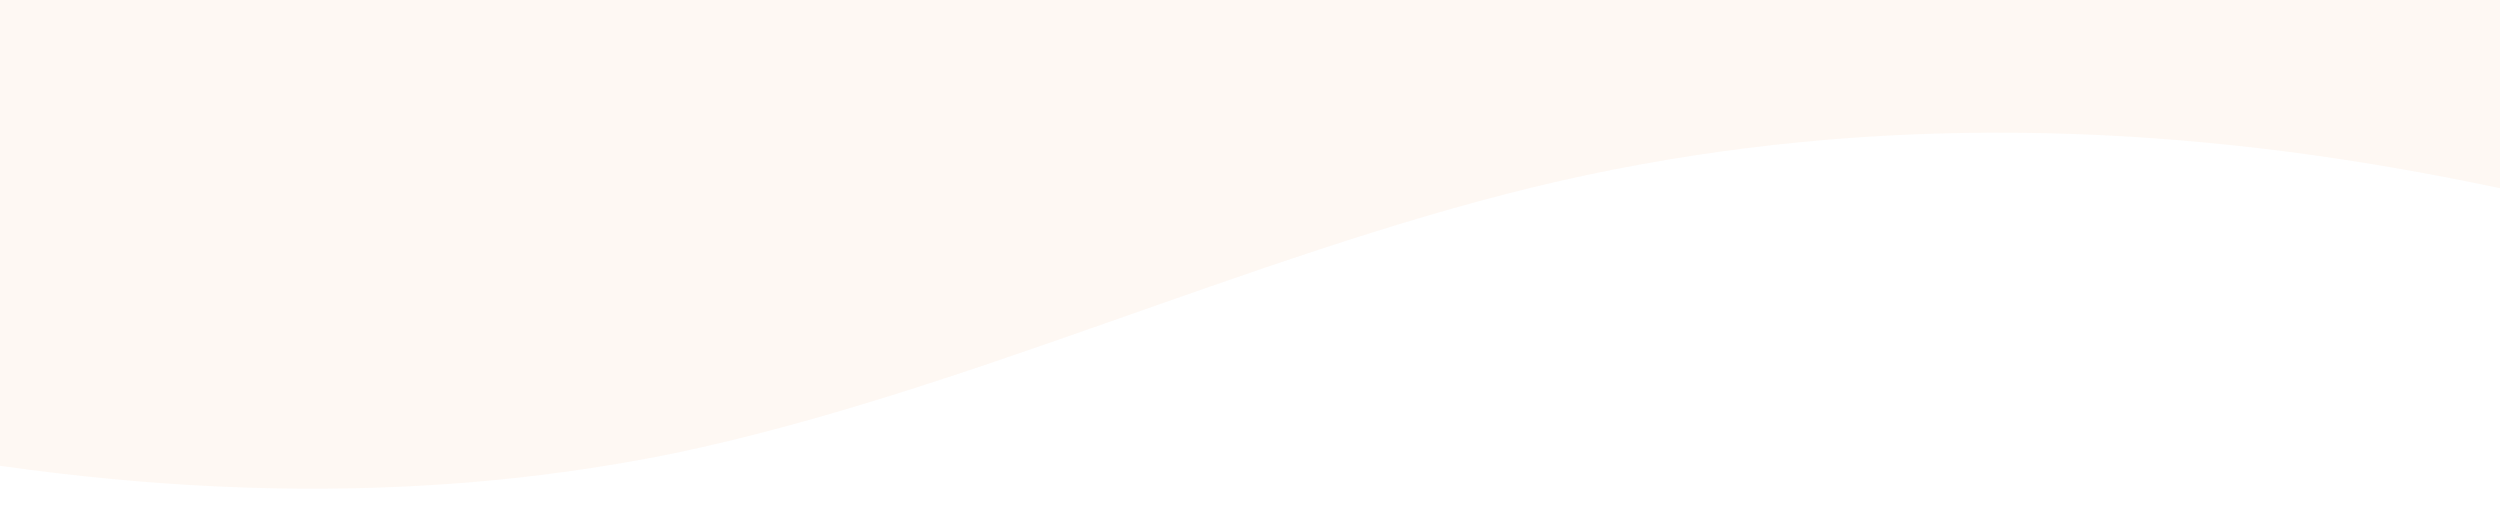 <svg width="188" height="40" viewBox="0 0 188 40" fill="none" xmlns="http://www.w3.org/2000/svg">
<path opacity="0.06" d="M309 40L298.227 38.514C287.495 37.083 265.828 34.028 244.444 28.889C222.939 23.75 201.273 16.25 179.889 12.597C158.384 8.889 136.717 8.889 115.333 14.069C93.828 19.306 72.162 29.583 50.778 34.069C29.273 38.472 7.606 37.083 -13.778 32.597C-35.283 28.195 -56.949 20.695 -78.333 17.778C-99.838 14.861 -121.505 16.25 -142.889 20C-164.394 23.75 -186.06 29.583 -207.445 32.597C-228.95 35.556 -250.616 35.556 -261.106 35.556L-272 35.556L-272 1.20157e-06L-261.227 2.59794e-07C-250.495 -6.78458e-07 -228.829 -2.5726e-06 -207.445 -4.44205e-06C-185.939 -6.32209e-06 -164.273 -8.21623e-06 -142.889 -1.00857e-05C-121.384 -1.19657e-05 -99.717 -1.38599e-05 -78.333 -1.57293e-05C-56.828 -1.76093e-05 -35.162 -1.95035e-05 -13.778 -2.13729e-05C7.727 -2.3253e-05 29.394 -2.51471e-05 50.778 -2.70166e-05C72.283 -2.88966e-05 93.949 -3.07907e-05 115.333 -3.26602e-05C136.838 -3.45402e-05 158.505 -3.64344e-05 179.889 -3.83038e-05C201.394 -4.01838e-05 223.06 -4.2078e-05 244.444 -4.39474e-05C265.95 -4.58275e-05 287.616 -4.77216e-05 298.106 -4.86387e-05L309 -4.95911e-05L309 40Z" fill="#F49433"/>
</svg>
